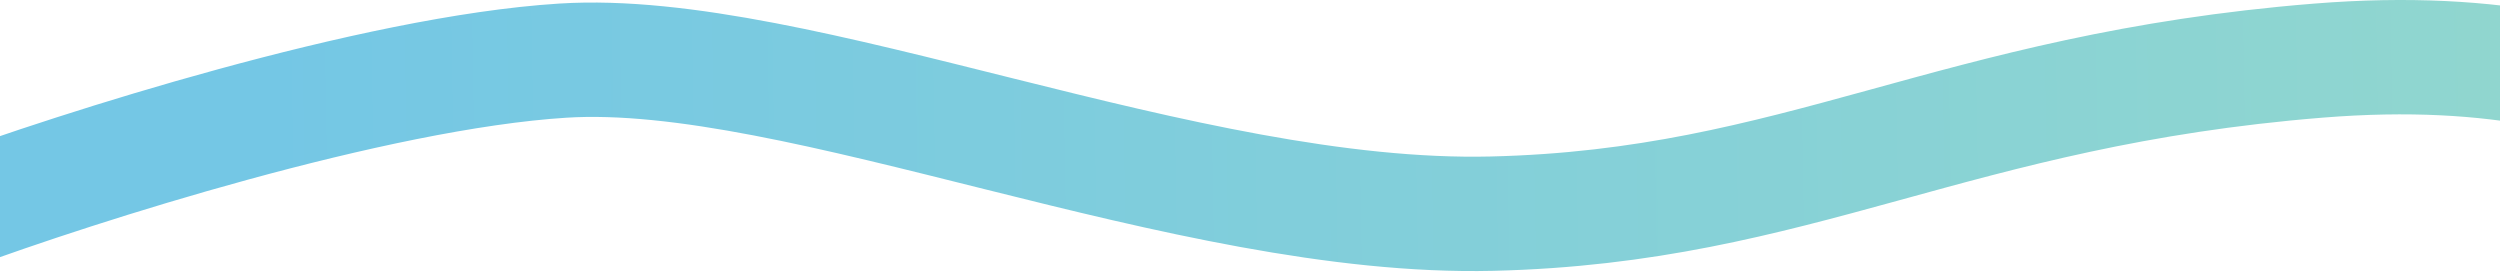 <svg width="1093" height="119" viewBox="0 0 1093 119" fill="none" xmlns="http://www.w3.org/2000/svg">
<path d="M-21 93.412C33.598 73.284 163.447 31.723 246.062 26.509C349.33 19.993 518.115 96.598 652.27 93.412C786.425 90.226 853.503 39.398 1013.55 26.509C1173.6 13.621 1204.8 87.33 1359.86 93.412C1514.92 99.494 1581.99 57.065 1655 26.509" stroke="url(#paint0_linear_797_95882)" stroke-width="50"/>
<defs>
<linearGradient id="paint0_linear_797_95882" x1="110.5" y1="59.5" x2="1723.07" y2="31.913" gradientUnits="userSpaceOnUse">
<stop stop-color="#74C7E5"/>
<stop offset="1" stop-color="#A2E0C1"/>
</linearGradient>
</defs>
</svg>
